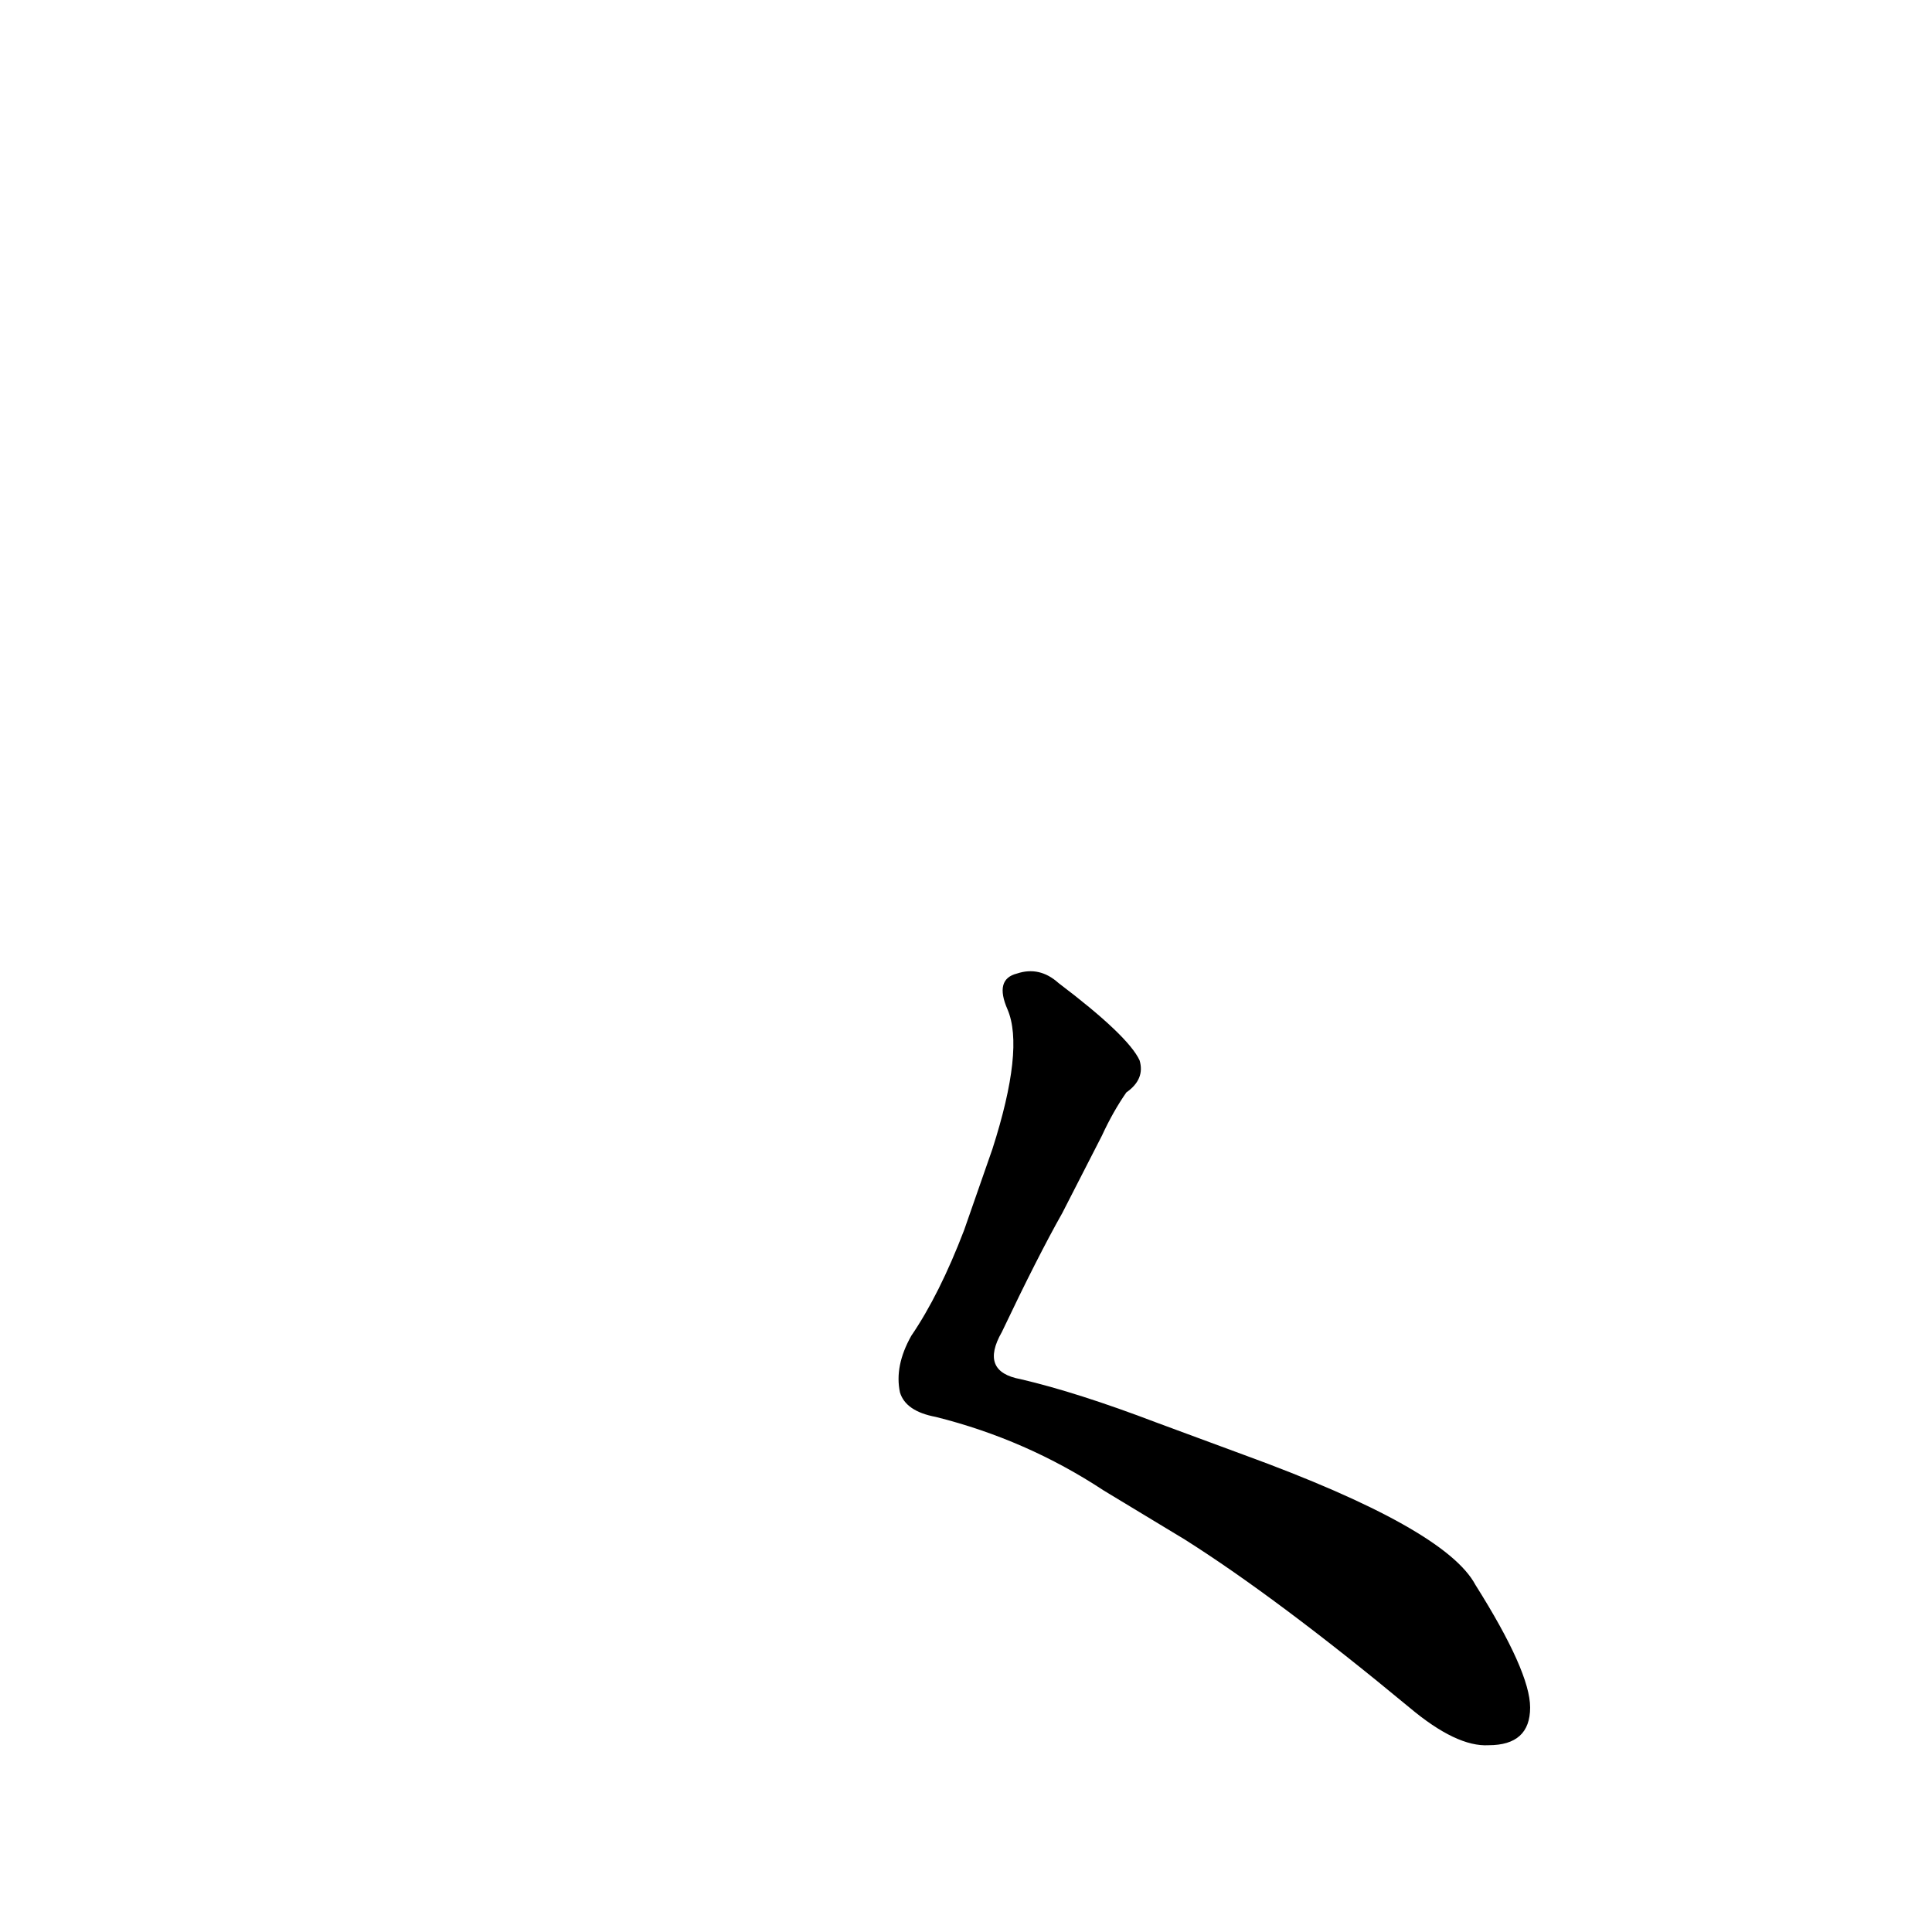 <?xml version='1.0' encoding='utf-8'?>
<svg xmlns="http://www.w3.org/2000/svg" version="1.1" viewBox="0 0 1024 1024"><g transform="scale(1, -1) translate(0, -900)"><path d="M 628 84 Q 677 53 747 -5 Q 772 -26 789 -25 Q 811 -25 811 -5 Q 811 14 782 60 Q 766 90 659 129 L 613 146 Q 571 162 541 169 Q 519 173 531 194 Q 550 234 563 257 L 584 298 Q 590 311 597 321 Q 607 328 604 338 Q 598 351 561 379 Q 551 388 539 384 Q 527 381 534 365 Q 543 344 526 291 L 511 248 Q 498 214 483 192 Q 474 176 477 162 Q 480 152 496 149 Q 544 137 585 110 L 628 84 Z" fill="black" /></g></svg>